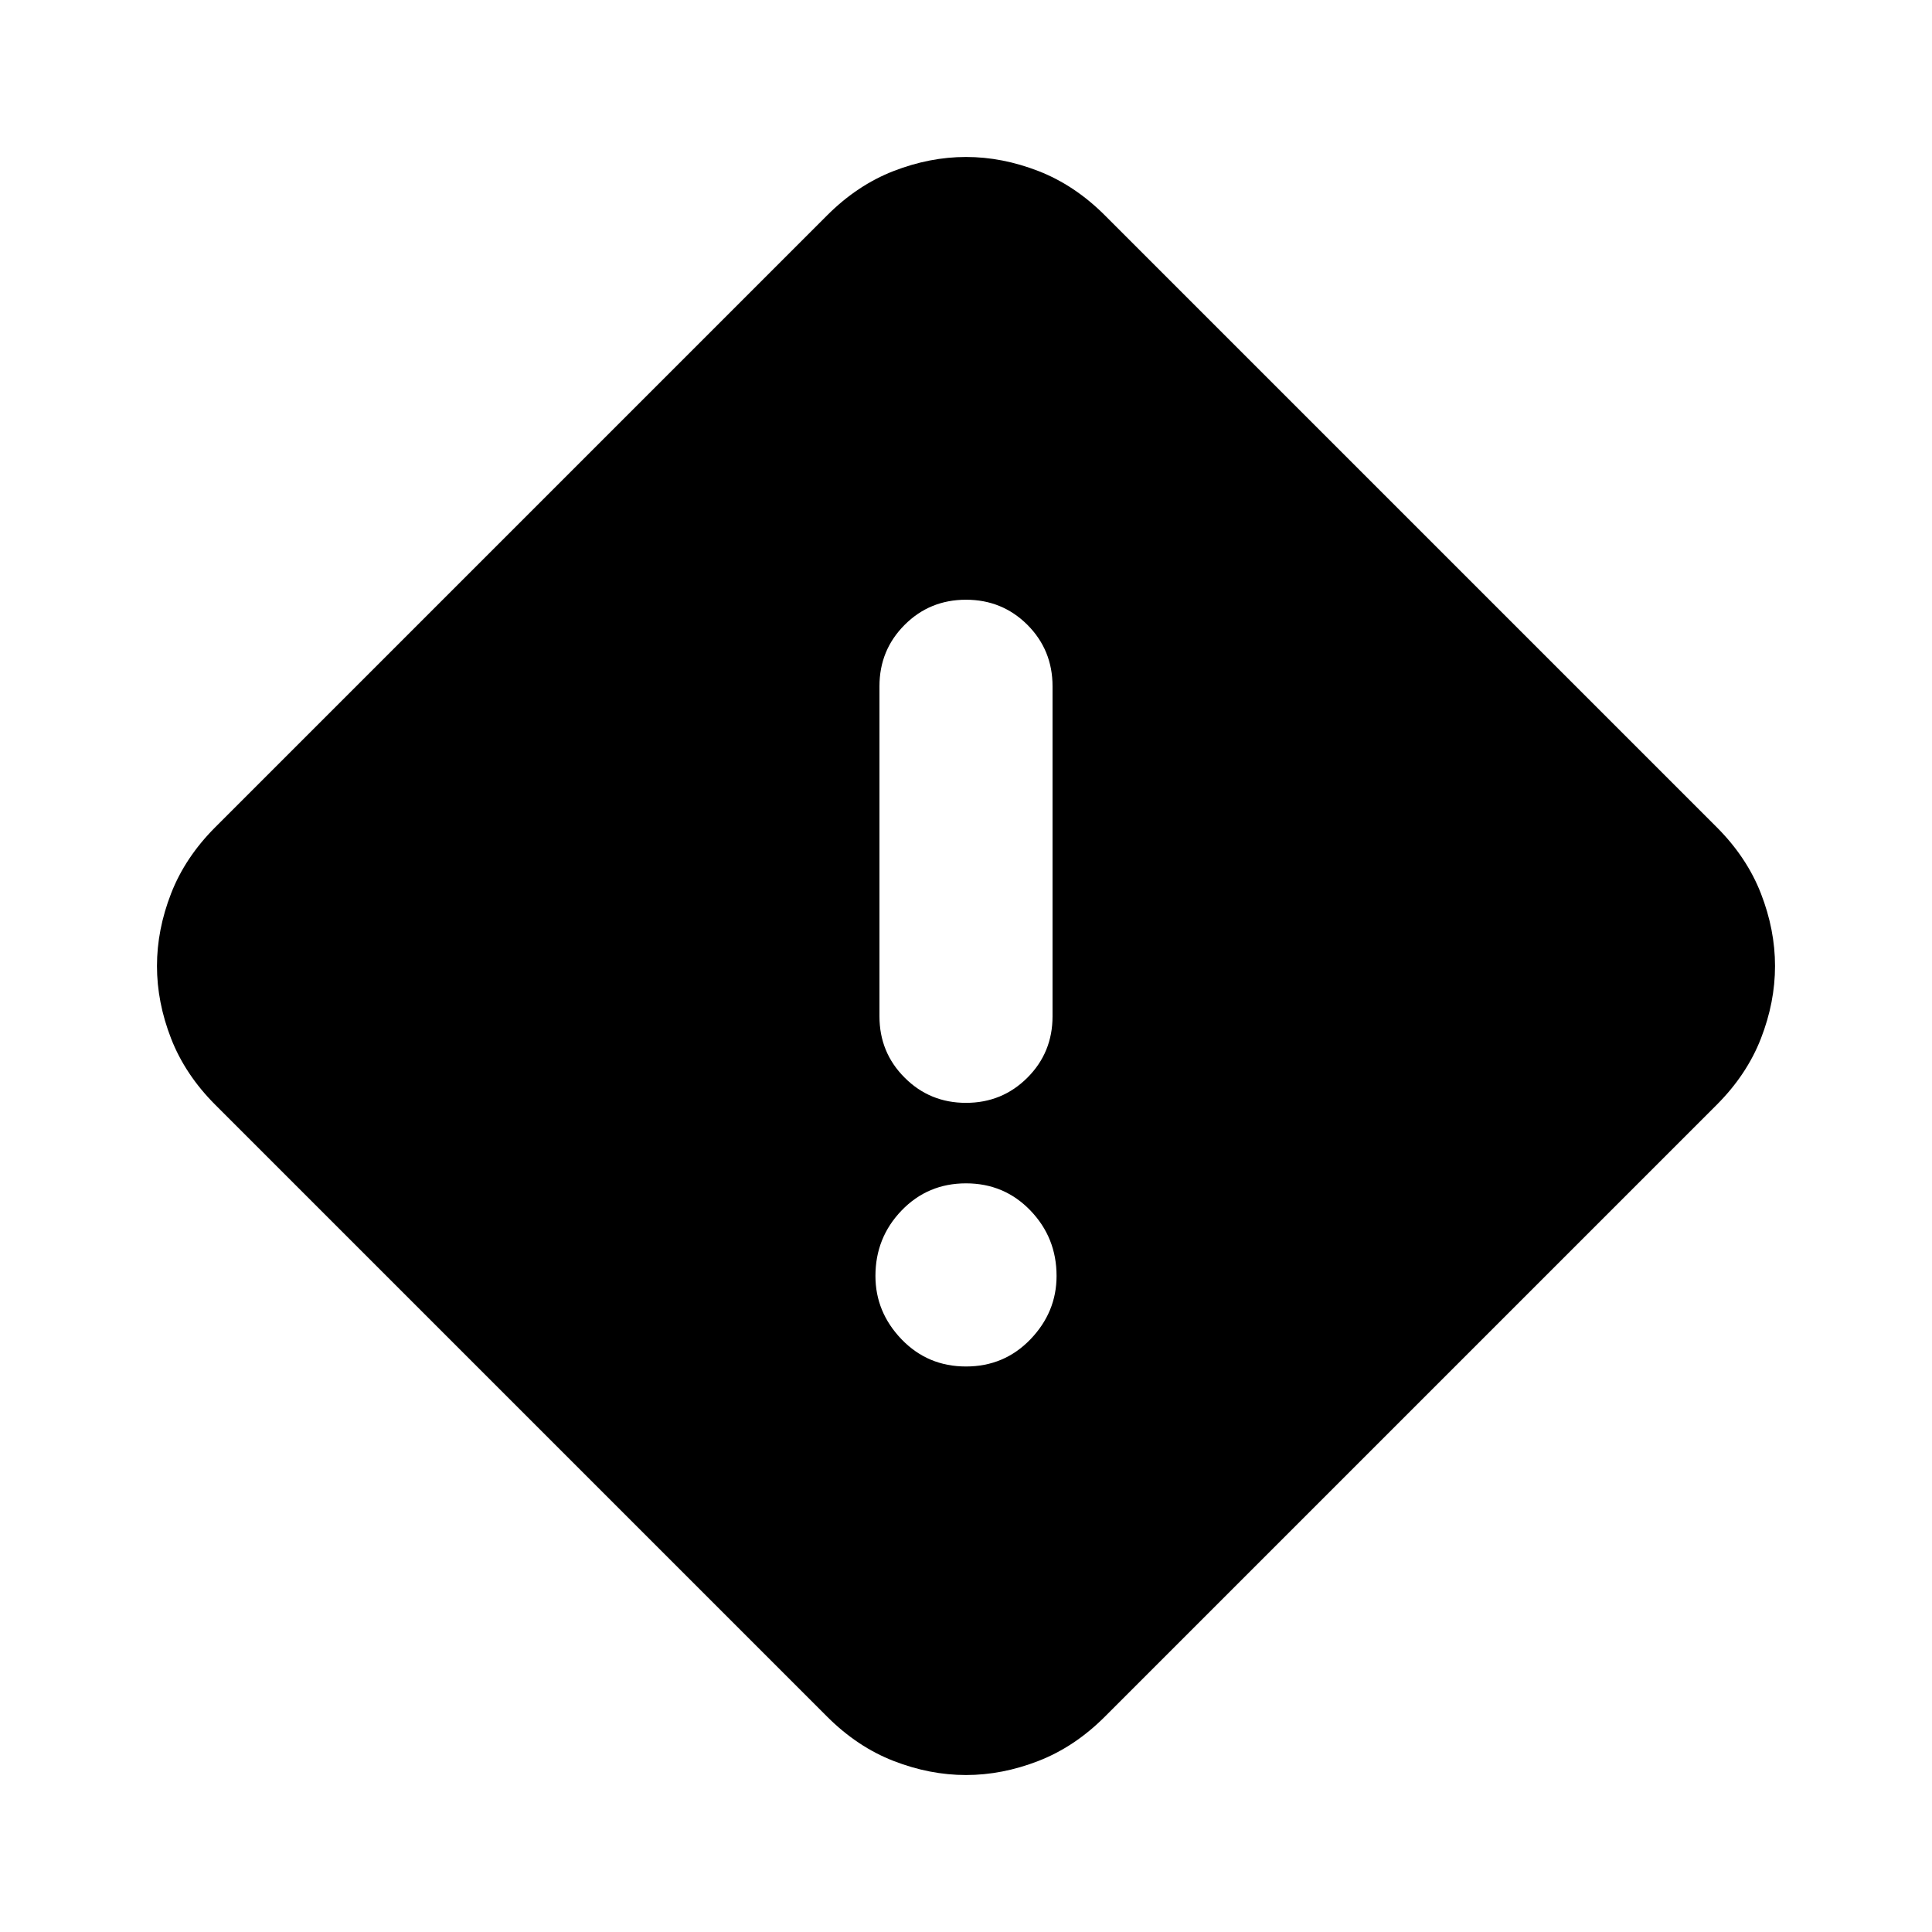 <svg xmlns="http://www.w3.org/2000/svg" height="24" width="24"><path d="M13.725 21.325q-.375.375-.825.55-.45.175-.9.175t-.9-.175q-.45-.175-.825-.55l-7.6-7.6q-.375-.375-.55-.825-.175-.45-.175-.9t.175-.9q.175-.45.55-.825l7.6-7.6q.375-.375.825-.55.45-.175.9-.175t.9.175q.45.175.825.55l7.6 7.6q.375.375.55.825.175.45.175.9t-.175.9q-.175.45-.55.825ZM12 13.7q.45 0 .763-.313.312-.312.312-.762v-4.1q0-.45-.312-.763Q12.45 7.45 12 7.45t-.762.312q-.313.313-.313.763v4.1q0 .45.313.762.312.313.762.313Zm0 3.275q.475 0 .8-.337.325-.338.325-.788 0-.475-.325-.813-.325-.337-.8-.337-.475 0-.8.337-.325.338-.325.813 0 .45.325.788.325.337.8.337Z"/></svg>